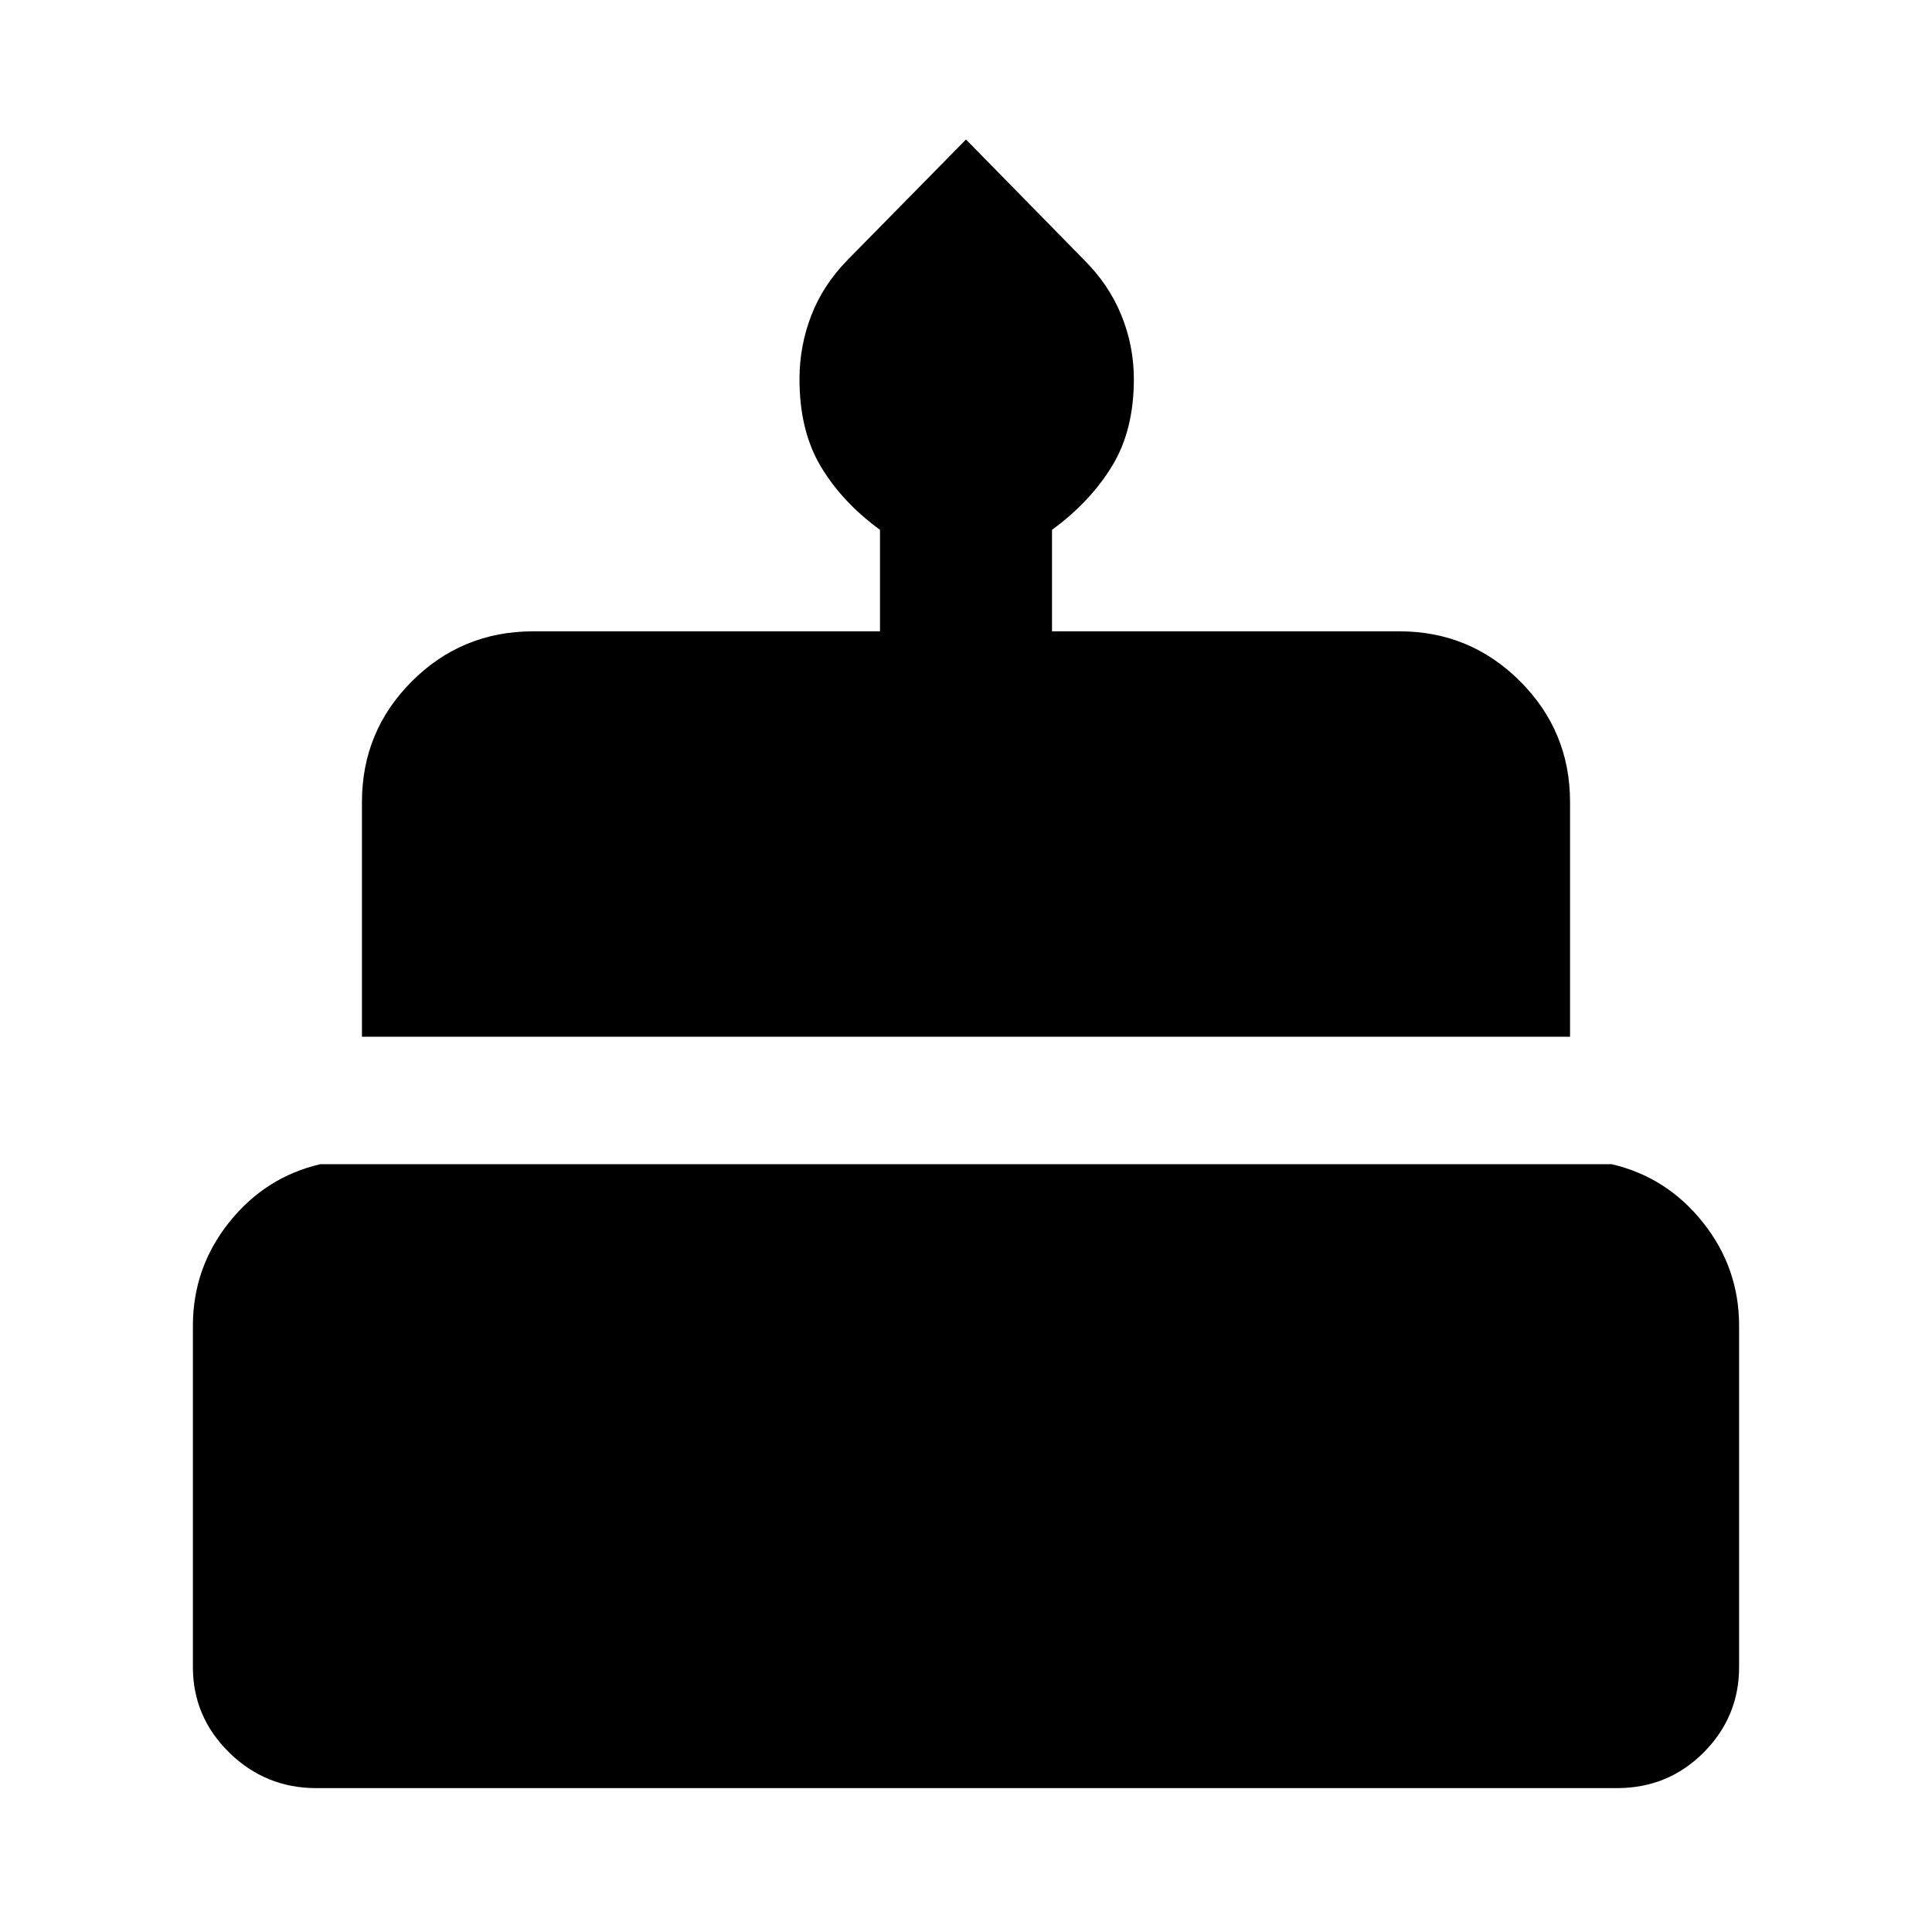 <svg xmlns="http://www.w3.org/2000/svg" height="40" viewBox="0 -960 960 960" width="40"><path d="M157.25-71.49q-25.37 0-43.39-17.71-18.01-17.71-18.01-42.44v-169.6q0-28.76 17.95-51.32 17.94-22.56 45.39-28.97h641.62q27.45 6.41 45.39 28.97 17.95 22.56 17.95 51.32v169.6q0 24.73-17.62 42.44-17.62 17.71-43.18 17.71h-646.1Zm22.6-373.37v-116.63q0-35.17 24.83-59.99 24.82-24.82 60.36-24.82h172.22v-50.43q-18.83-13.76-29.42-31.5-10.58-17.74-10.58-43.41 0-16.44 5.87-31.63 5.86-15.19 18.22-27.78L480-890.69l58.59 59.75q12.42 12.36 18.62 27.6 6.2 15.25 6.2 31.75 0 25.54-10.92 43.32t-29.75 31.54v50.43h172.59q35.17 0 59.99 24.82 24.83 24.82 24.83 59.99v116.63h-600.3Z"/></svg>